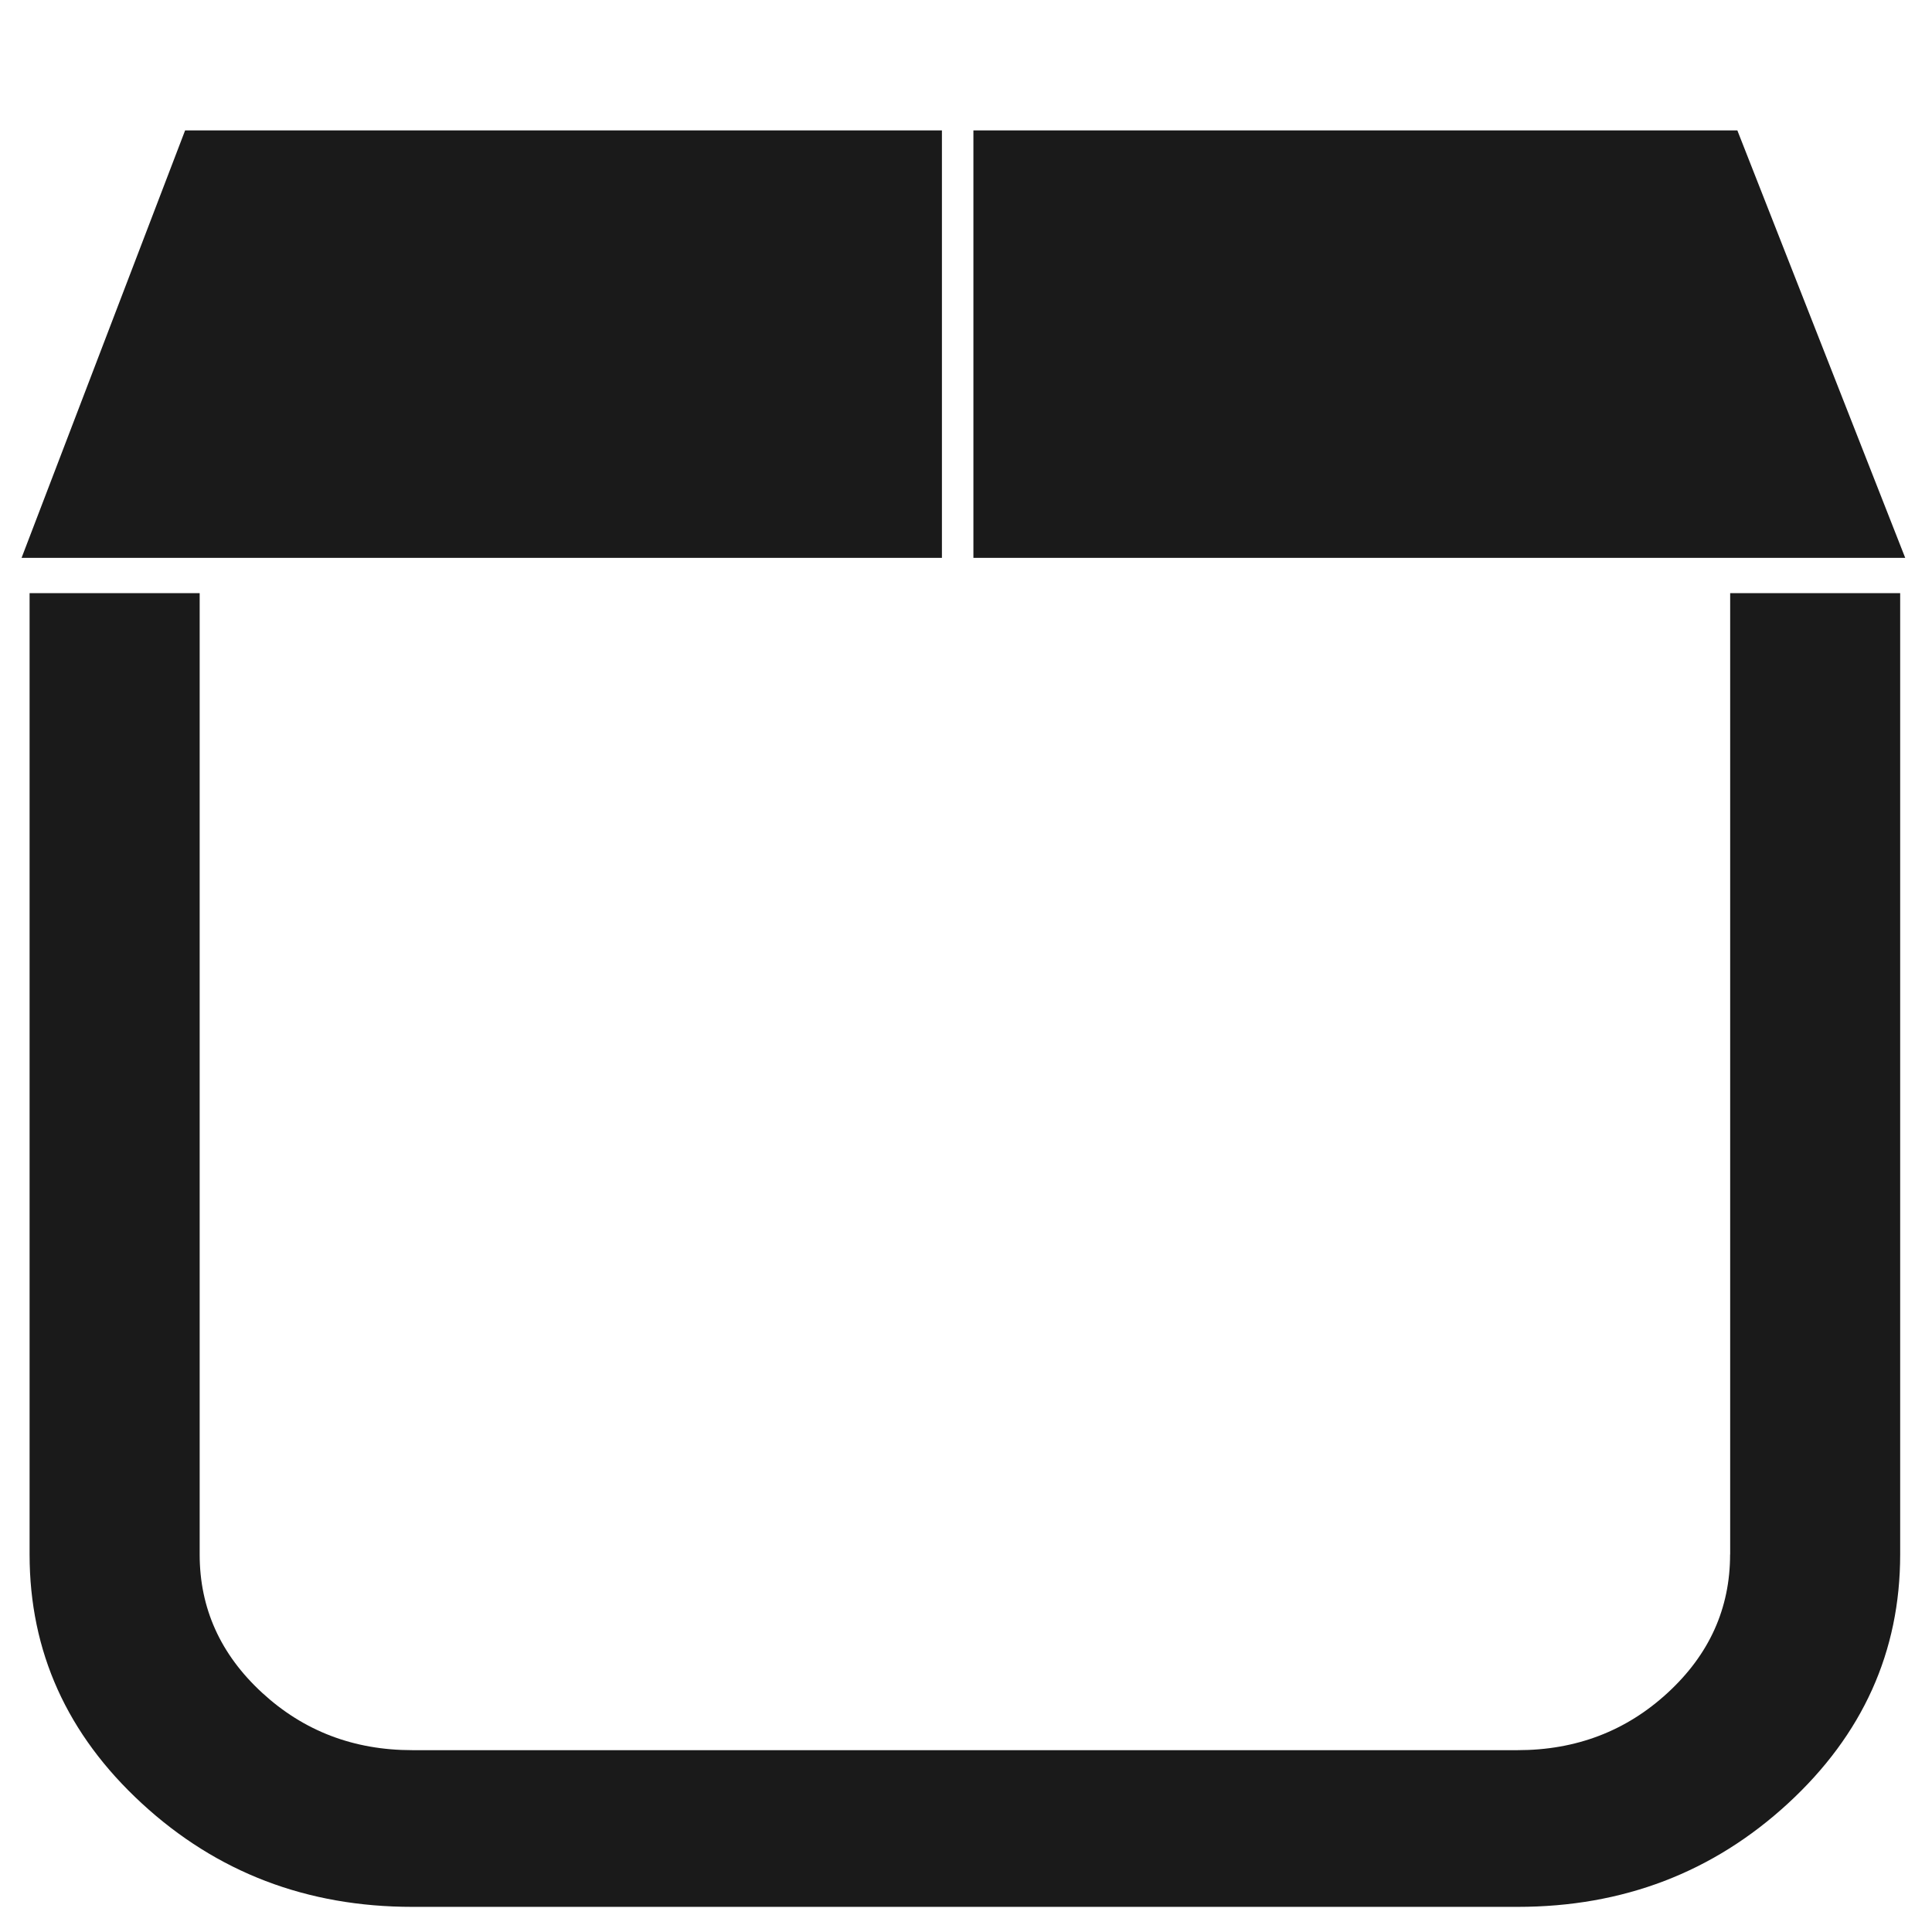 <?xml version="1.0" encoding="UTF-8" standalone="no"?>
<!-- Created with Inkscape (http://www.inkscape.org/) -->

<svg
   xmlns:dc="http://purl.org/dc/elements/1.1/"
   xmlns:cc="http://creativecommons.org/ns#"
   xmlns:rdf="http://www.w3.org/1999/02/22-rdf-syntax-ns#"
   xmlns:svg="http://www.w3.org/2000/svg"
   xmlns="http://www.w3.org/2000/svg"
   xmlns:sodipodi="http://sodipodi.sourceforge.net/DTD/sodipodi-0.dtd"
   xmlns:inkscape="http://www.inkscape.org/namespaces/inkscape"
   width="48"
   height="48"
   viewBox="0 0 12.7 12.7"
   version="1.1"
   id="svg926"
   inkscape:version="0.92.3 (2405546, 2018-03-11)"
   sodipodi:docname="package-x-generic.svg">
  <defs
     id="defs920" />
  <sodipodi:namedview
     id="base"
     pagecolor="#ffffff"
     bordercolor="#666666"
     borderopacity="1.0"
     inkscape:pageopacity="0.0"
     inkscape:pageshadow="2"
     inkscape:zoom="2.578125"
     inkscape:cx="-71.318917"
     inkscape:cy="24"
     inkscape:document-units="mm"
     inkscape:current-layer="layer1"
     showgrid="false"
     units="px"
     inkscape:window-width="1366"
     inkscape:window-height="690"
     inkscape:window-x="0"
     inkscape:window-y="28"
     inkscape:window-maximized="1"
     showguides="true"
     inkscape:guide-bbox="true"
     inkscape:snap-global="false" />
  <g
     inkscape:label="Capa 1"
     inkscape:groupmode="layer"
     id="layer1"
     transform="translate(0,-284.3)">
    <path
       style="opacity:1;fill:#1a1a1a;fill-opacity:1;stroke:none;stroke-width:1.136"
       d="M 4.592 3.234 L 0.535 13.838 L 23.365 13.838 L 23.365 3.234 L 4.592 3.234 z M 24.146 3.234 L 24.146 13.838 L 47.26 13.838 L 43.096 3.234 L 24.146 3.234 z M 0.734 14.713 L 0.734 38.561 C 0.734 40.968 1.663 43.027 3.52 44.736 C 5.376 46.446 7.612 47.301 10.227 47.301 L 37.645 47.301 C 40.259 47.301 42.494 46.446 44.352 44.736 C 46.208 43.027 47.135 40.968 47.135 38.561 L 47.135 14.713 L 42.918 14.713 L 42.918 38.561 L 42.916 38.561 C 42.916 39.895 42.402 41.039 41.369 41.99 C 40.337 42.941 39.095 43.414 37.645 43.414 L 10.227 43.414 C 8.776 43.414 7.535 42.941 6.502 41.99 C 5.469 41.039 4.953 39.895 4.953 38.561 L 4.953 14.713 L 0.734 14.713 z "
       transform="matrix(0.265,0,0,0.265,0,284.3)"
       id="path828" />
  </g>
</svg>
